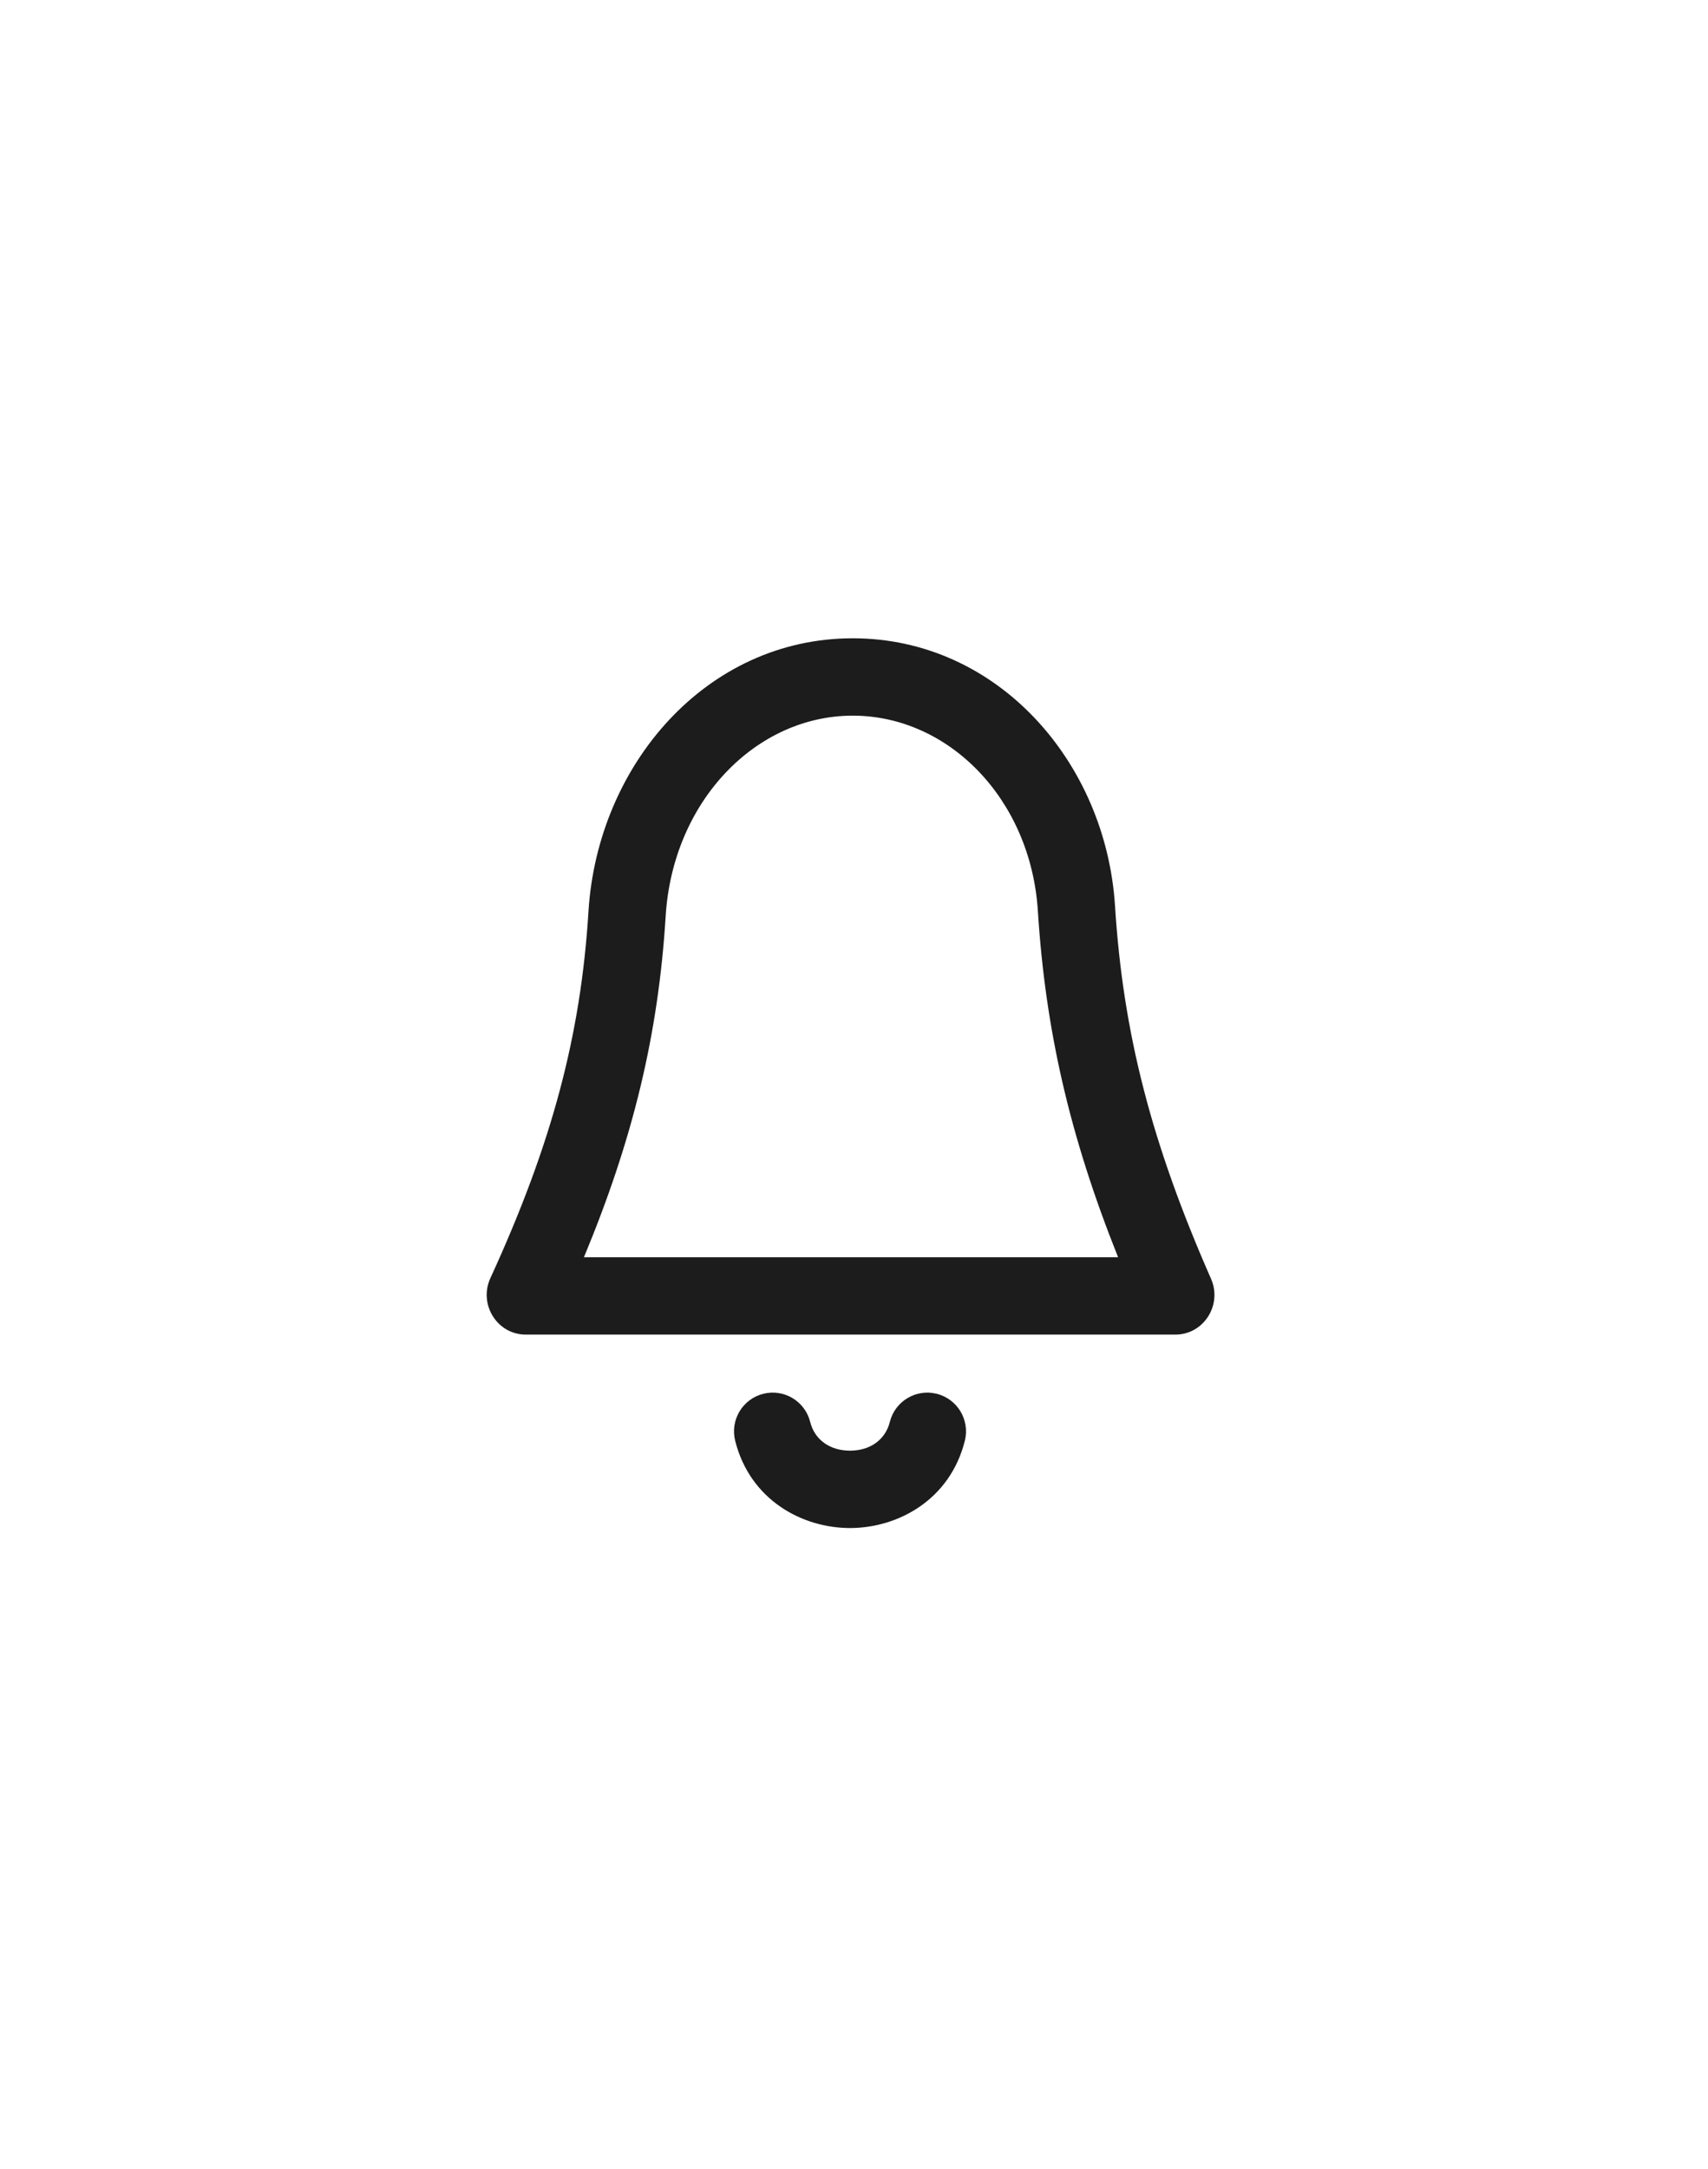 <svg width="52" height="66" viewBox="0 0 52 66" fill="none" xmlns="http://www.w3.org/2000/svg">
<path fill-rule="evenodd" clip-rule="evenodd" d="M31.598 27.72C31.829 31.36 32.572 34.584 34.04 38.255H17.778C19.27 34.667 20.043 31.482 20.266 27.878C20.483 24.375 23.016 21.776 25.962 21.776C28.878 21.776 31.381 24.31 31.598 27.72ZM17.916 27.733C18.192 23.28 21.5 19.422 25.962 19.422C30.363 19.422 33.669 23.178 33.947 27.57C34.191 31.417 35.045 34.765 36.87 38.912C37.218 39.704 36.649 40.609 35.784 40.609H16.008C15.134 40.609 14.565 39.688 14.929 38.893C16.791 34.834 17.681 31.531 17.916 27.733ZM24.666 43.267C24.509 42.636 23.869 42.252 23.239 42.41C22.608 42.568 22.225 43.207 22.382 43.838C22.833 45.641 24.422 46.495 25.878 46.495C27.335 46.495 28.924 45.641 29.375 43.838C29.532 43.207 29.149 42.568 28.518 42.41C27.887 42.252 27.248 42.636 27.091 43.267C26.953 43.817 26.482 44.141 25.878 44.141C25.275 44.141 24.804 43.817 24.666 43.267Z" fill="#1C1C1C"/>
</svg>
